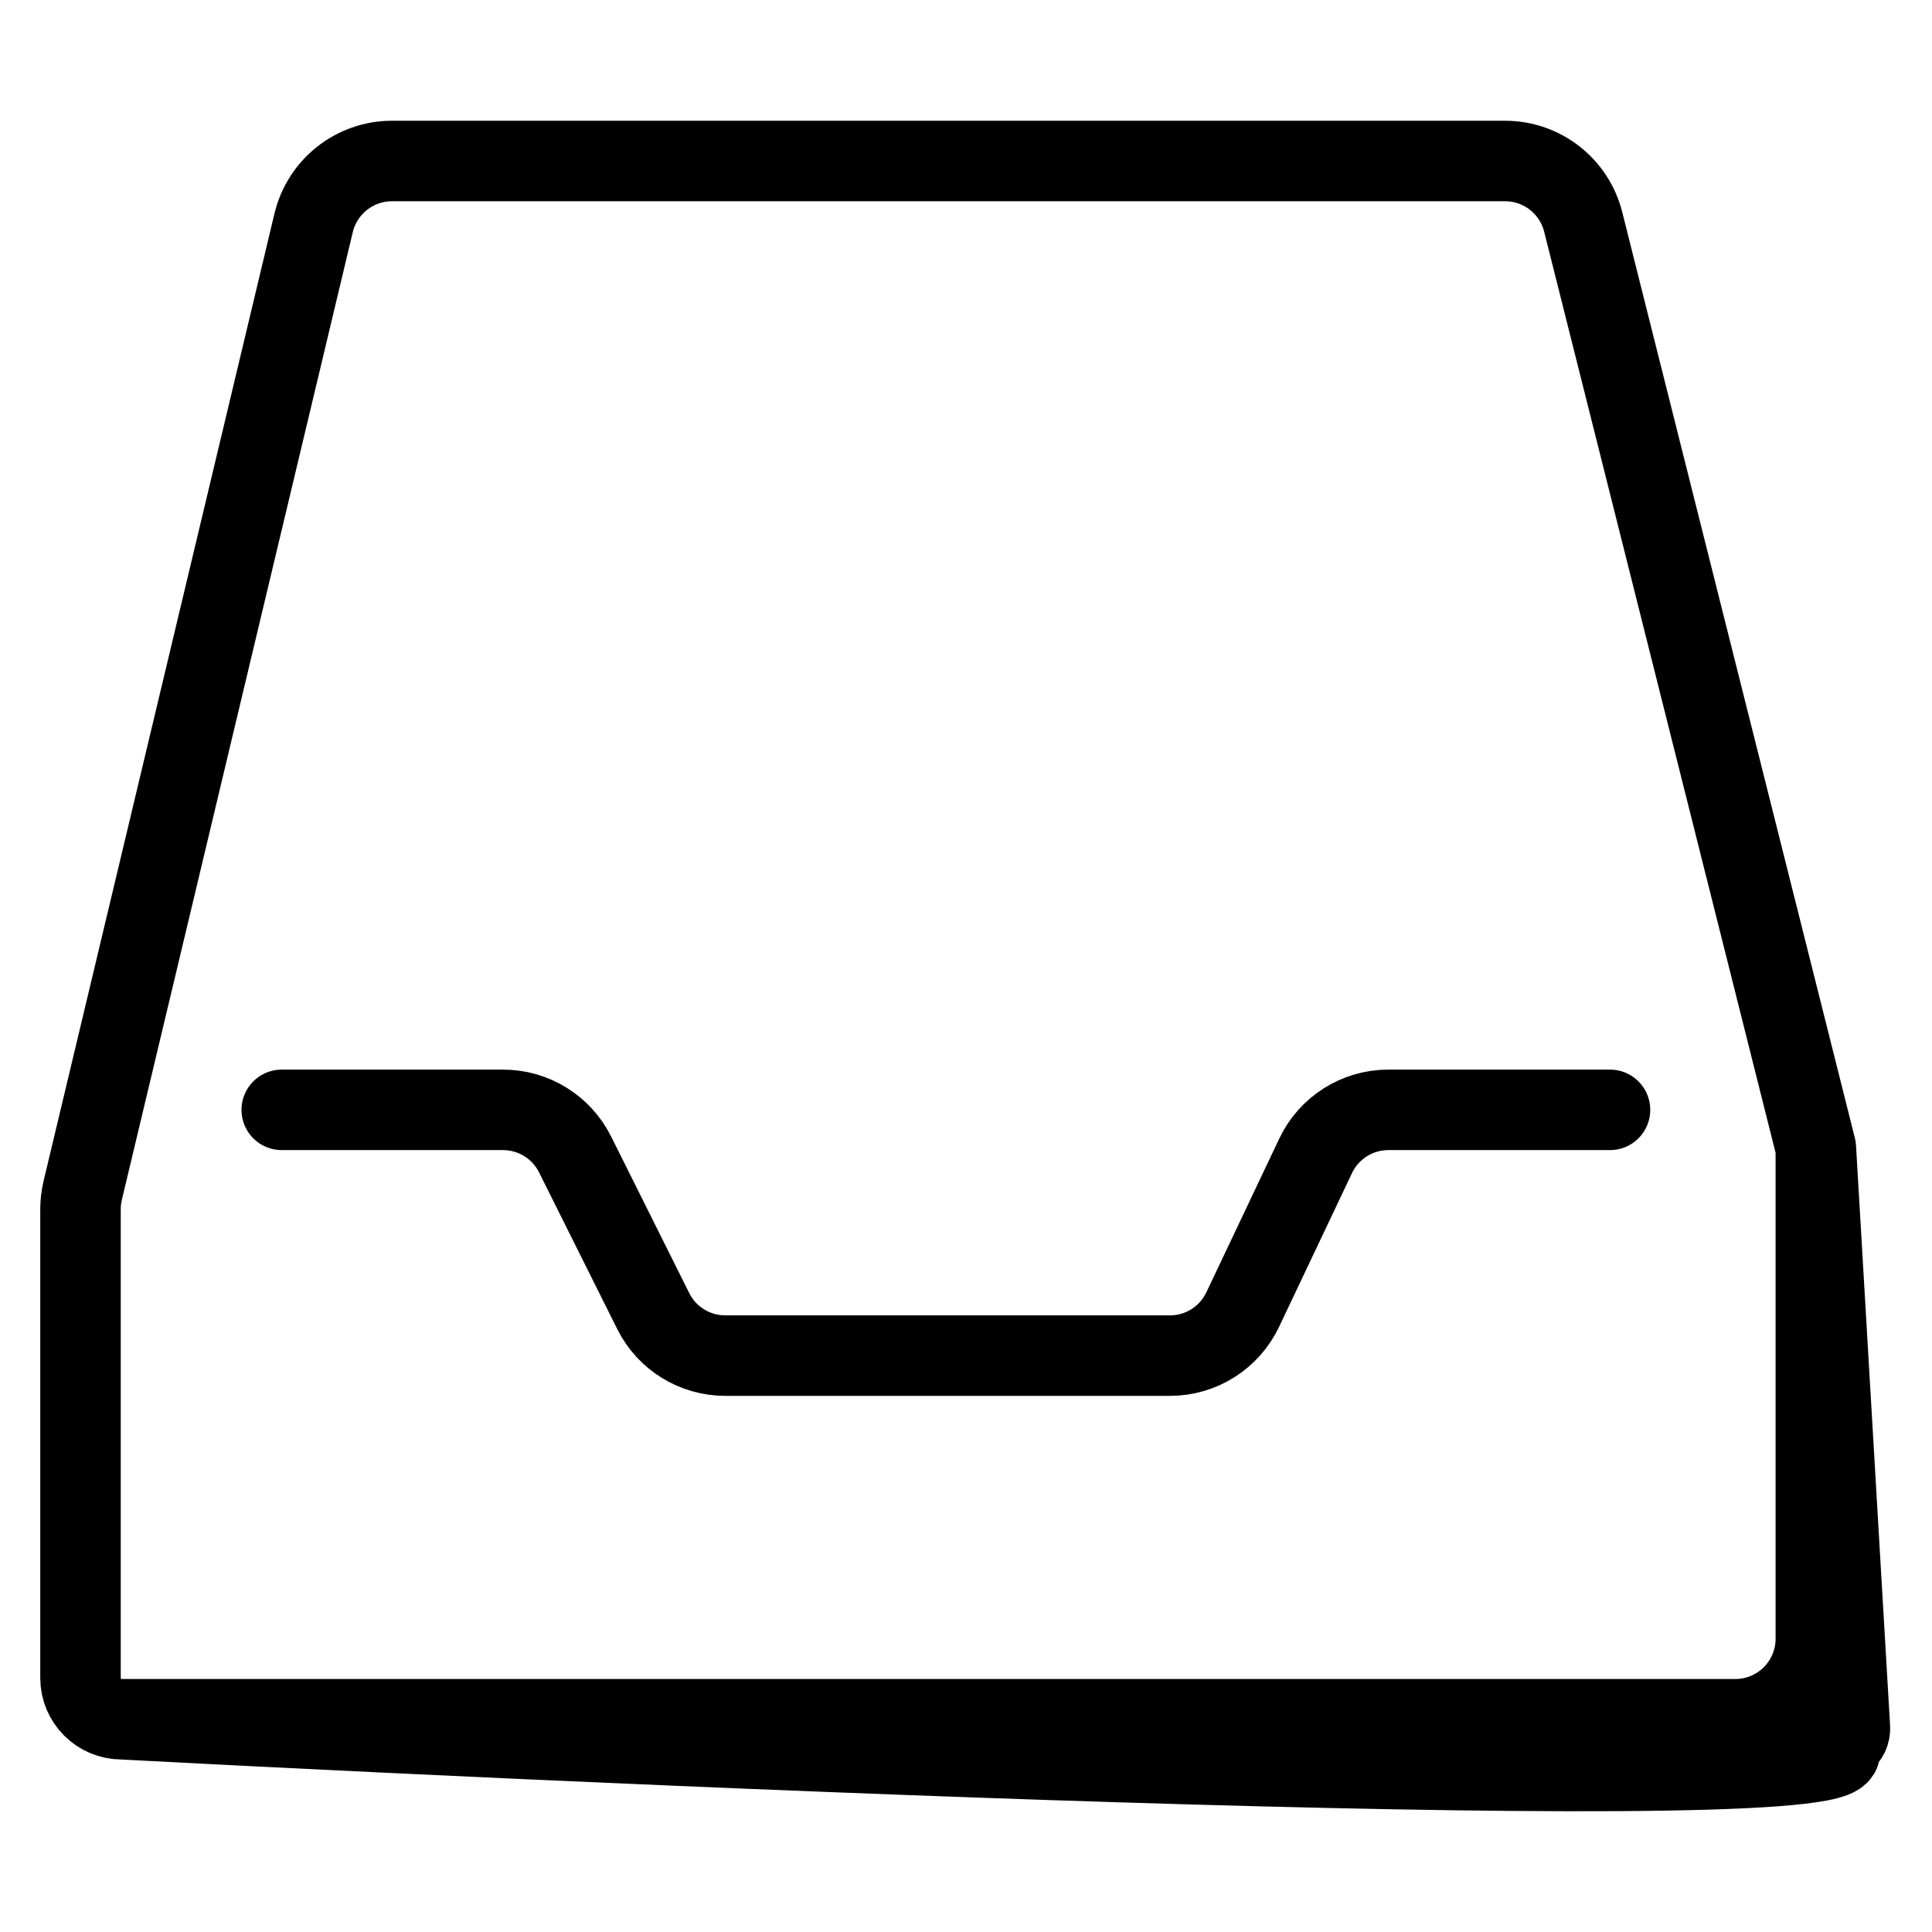 <svg width="24" height="24" viewBox="0 0 24 24" fill="none" xmlns="http://www.w3.org/2000/svg">
<path d="M22.557 14.259V20.357C22.557 20.909 22.109 21.357 21.557 21.357H1.513M22.557 14.259L22.98 21.46C22.988 21.597 22.856 21.693 22.733 21.656M22.557 14.259L22.677 20.706M22.557 14.259L19.667 2.756C19.555 2.312 19.156 2 18.697 2H4.869C4.406 2 4.004 2.318 3.896 2.768L1.027 14.79C1.009 14.866 1 14.944 1 15.022V20.844C1 21.127 1.23 21.357 1.513 21.357M1.513 21.357L22.349 21.634M1.513 21.357C9.309 21.768 24.376 22.399 22.733 21.656M22.695 21.639L22.349 21.634M22.695 21.639L22.677 20.706M22.695 21.639C22.709 21.645 22.721 21.65 22.733 21.656M22.695 21.639C22.707 21.646 22.72 21.652 22.733 21.656M22.349 21.634L22.677 20.706M3.5 13.787H6.249C6.629 13.787 6.975 14.002 7.144 14.341L8.115 16.287C8.284 16.626 8.63 16.84 9.01 16.84H14.533C14.92 16.84 15.271 16.618 15.437 16.269L16.343 14.359C16.508 14.01 16.86 13.787 17.246 13.787H20" stroke="black" stroke-linecap="round"/>
</svg>
